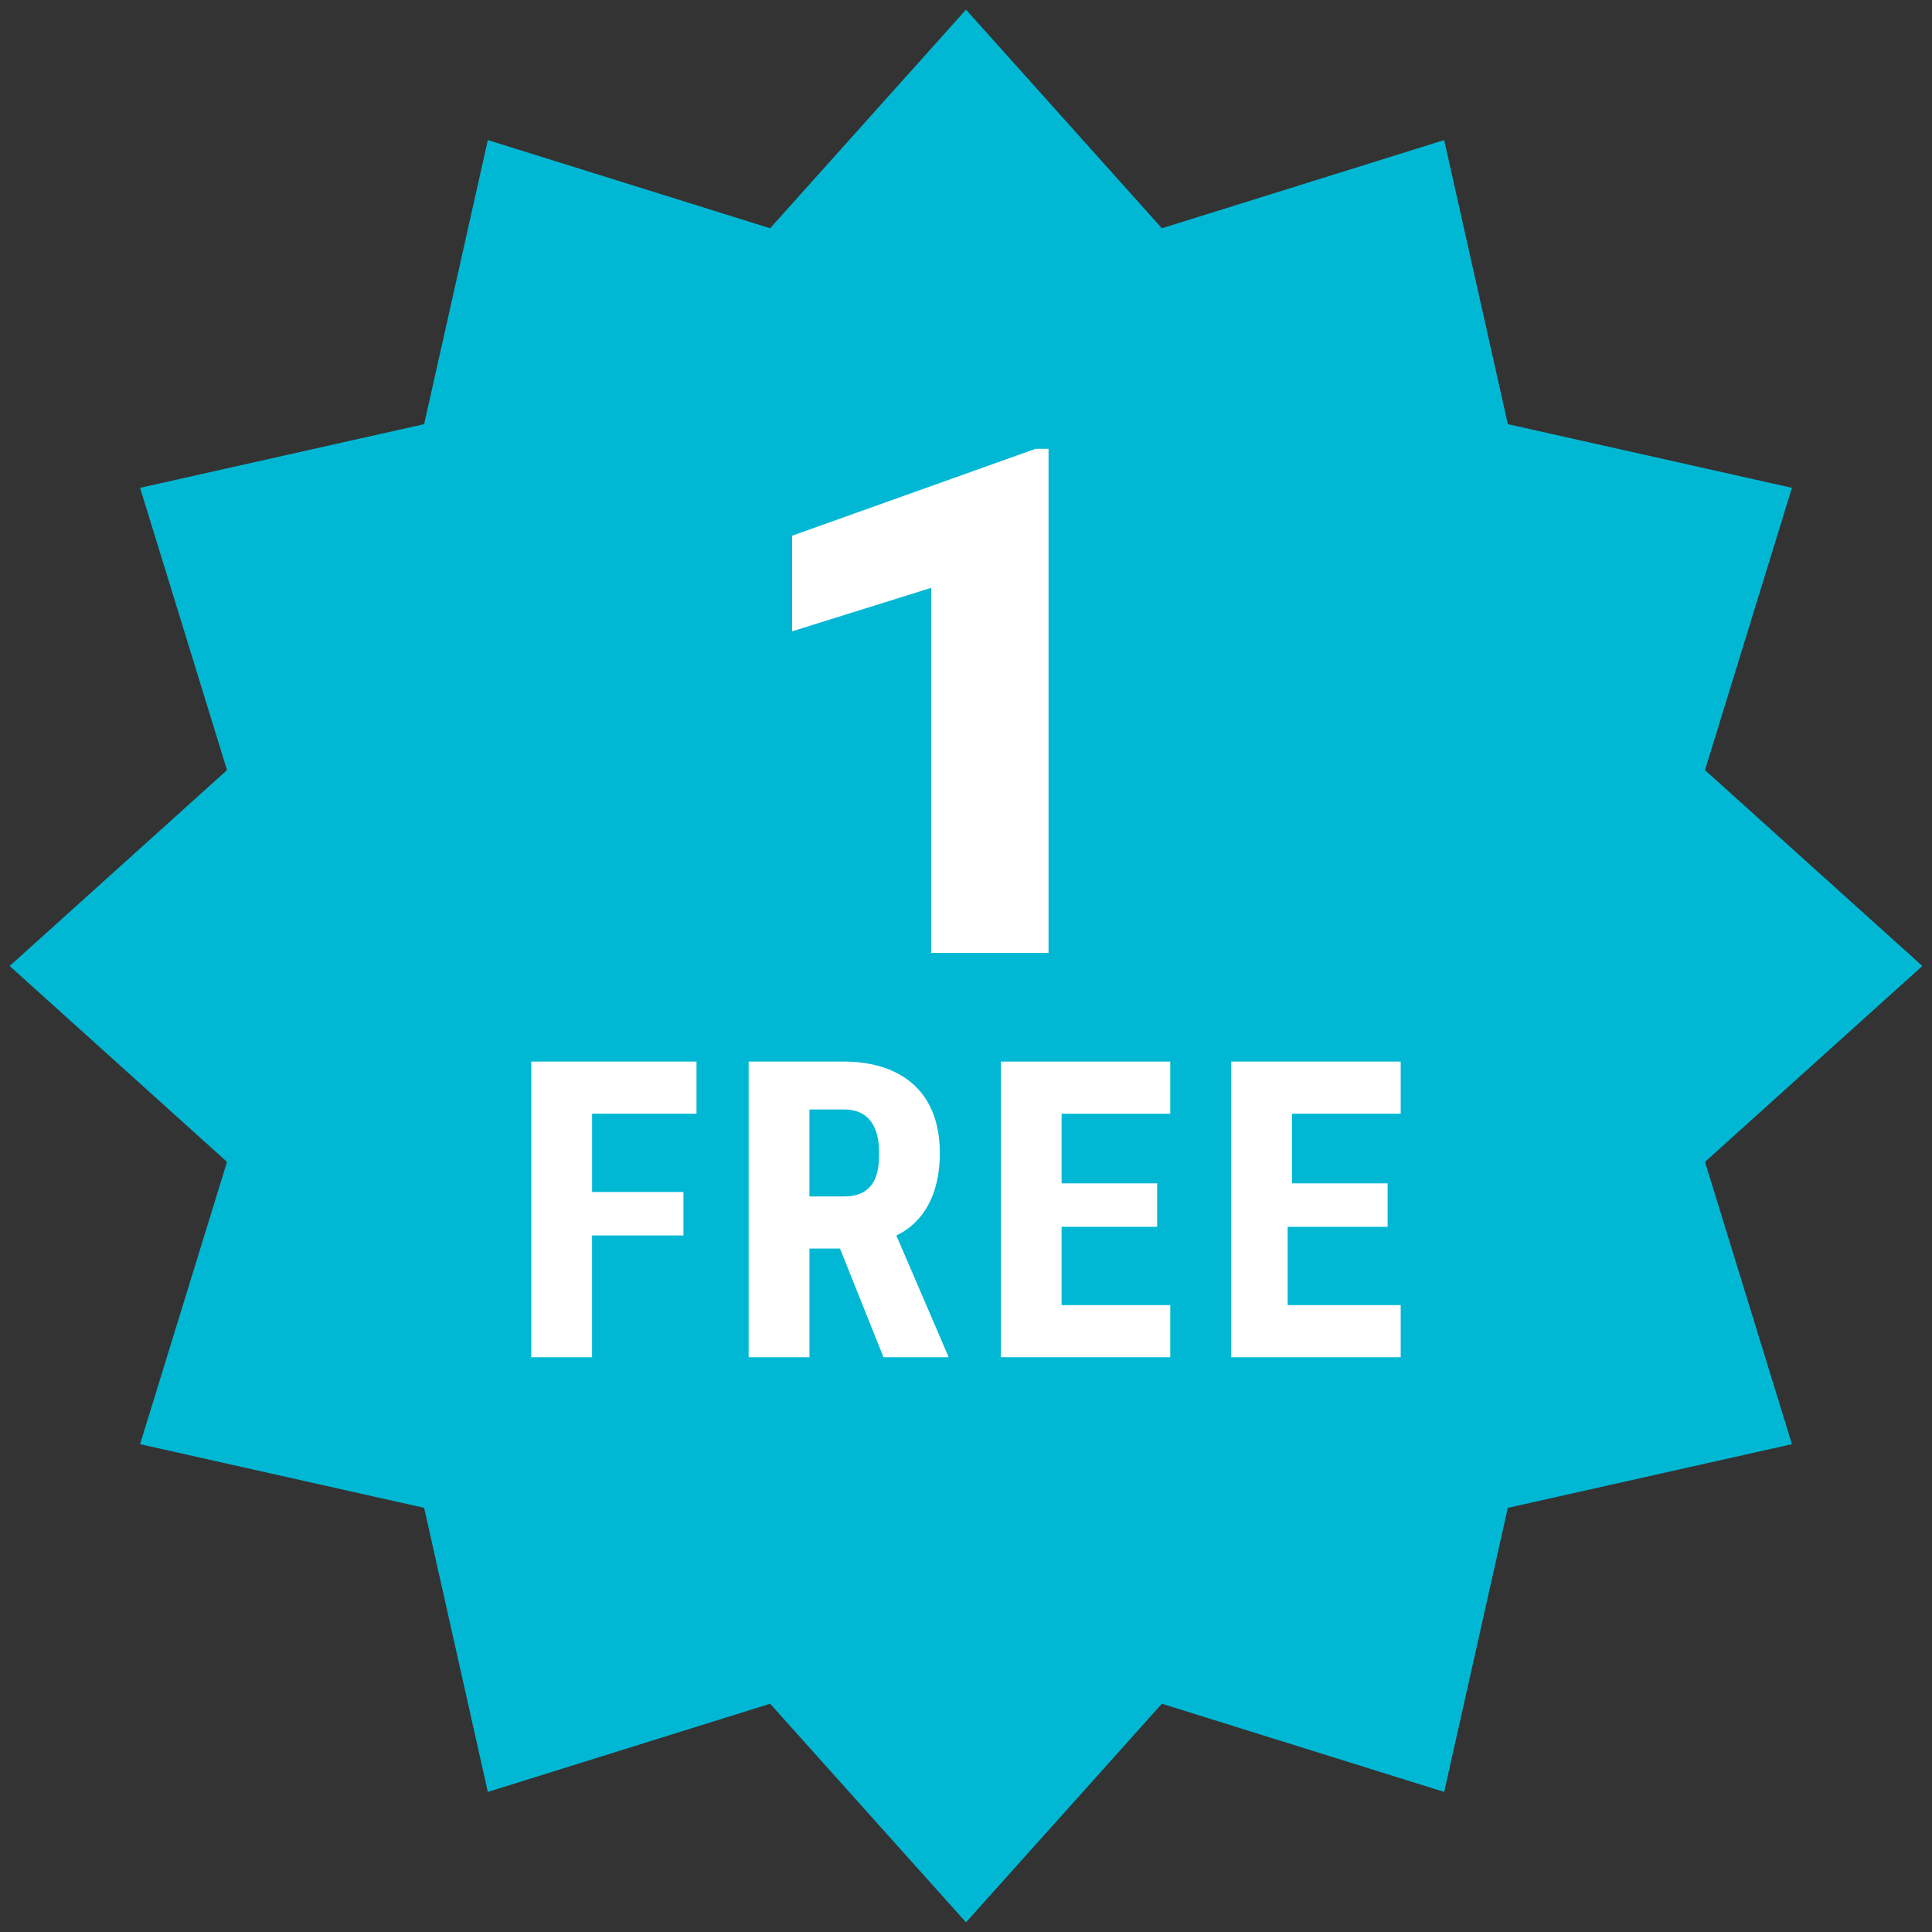 <?xml version="1.0"?>
<svg xmlns="http://www.w3.org/2000/svg" xmlns:xlink="http://www.w3.org/1999/xlink" version="1.1" viewBox="0 0 252 252" width="80px" height="80px"><rect x="0" y="0" width="252" height="252" fill="#333333" stroke="none"/><g transform="translate(-10.08,-10.08) scale(1.08,1.08)"><g fill="none" fill-rule="nonzero" stroke="none" stroke-width="1" stroke-linecap="butt" stroke-linejoin="miter" stroke-miterlimit="10" stroke-dasharray="" stroke-dashoffset="0" font-family="none" font-weight="none" font-size="none" text-anchor="none" style="mix-blend-mode: normal"><path d="M0,252v-252h252v252z" fill="none"/><g id="Layer_1"><path d="M126,10.5l23.657,26.402l34.093,-10.652l7.691,34.309l34.309,7.691l-10.5,34.093l26.25,23.657l-26.25,23.657l10.5,34.093l-34.309,7.691l-7.691,34.309l-34.093,-10.652l-23.657,26.402l-23.657,-26.402l-34.093,10.652l-7.691,-34.309l-34.309,-7.691l10.5,-34.093l-26.25,-23.657l26.25,-23.657l-10.5,-34.093l34.309,-7.691l7.691,-34.309l34.093,10.652z" fill="#00b8d4"/><g id="surface1_120_" fill="#ffffff"><path d="M91.875,158.545h-11.036v14.705h-7.34v-35.705h19.955v6.295h-12.611v9.455h11.03z"/><path d="M110.785,160.125h-3.691v13.125h-7.345v-35.705h11.545c6.295,0 11.545,3.16 11.545,11.036c0,7.34 -4.184,9.455 -5.25,9.964l6.321,14.705h-7.875zM107.09,153.83h4.205c4.205,0 4.205,-3.67 4.205,-5.25c0,-1.045 0,-5.25 -4.205,-5.25h-4.205z"/><path d="M149.089,157.5h-11.545v9.455h13.125v6.295h-20.465v-35.705h20.465v6.295h-13.125v8.411h11.545z"/><path d="M176.411,157.5h-11.566v9.455h13.655v6.295h-20.465v-35.705h20.465v6.295h-13.125v8.411h11.545v5.25z"/><path d="M135.964,124.42h-14.17v-44.09l-16.795,5.25v-11.545l29.41,-10.5h1.559v60.884z"/></g></g></g></g></svg>
